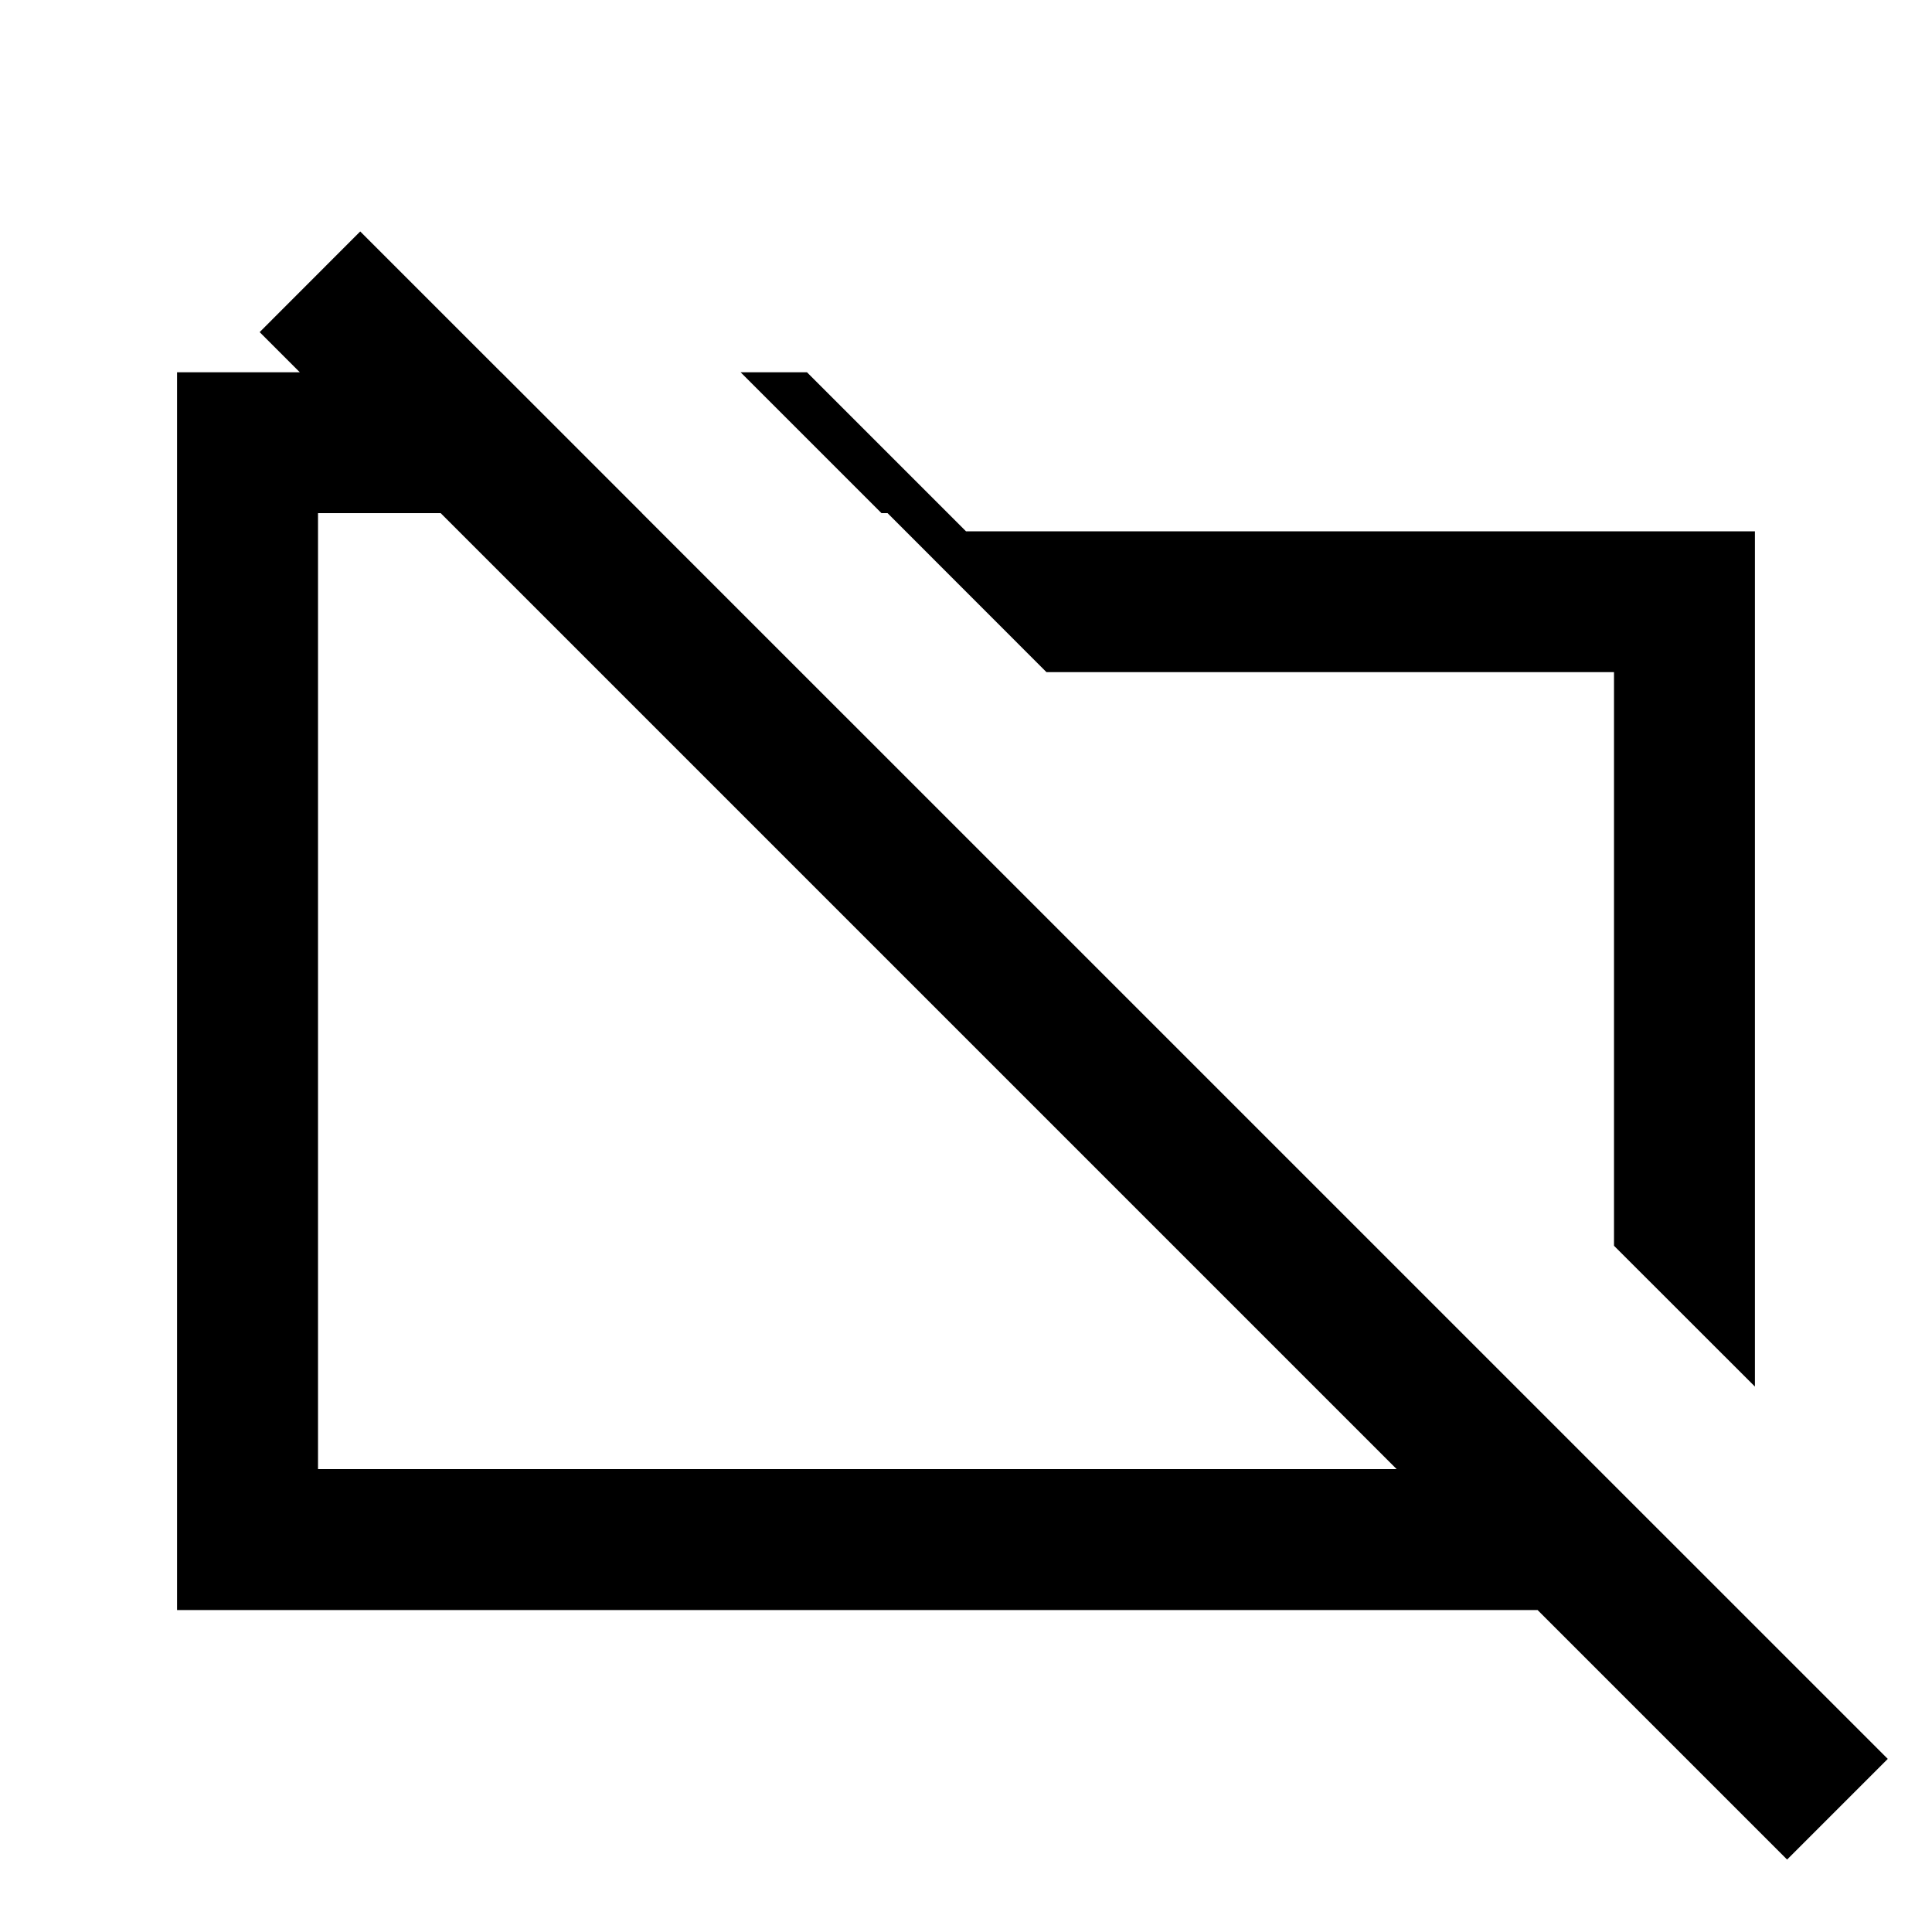 <svg xmlns="http://www.w3.org/2000/svg" height="20" width="20"><path d="m18.167 14.354-1.459-1.458V6.958h-5.875L9.188 5.312h-.063L7.667 3.854h.687L10 5.5h8.167Zm-8.584-4.021Zm3.355-1.208ZM18.5 19.25l-2.583-2.583H1.833V3.854h3.355l1.458 1.458H3.292v9.896h11.166L2.688 3.438l1.041-1.042 15.813 15.812Z"/></svg>